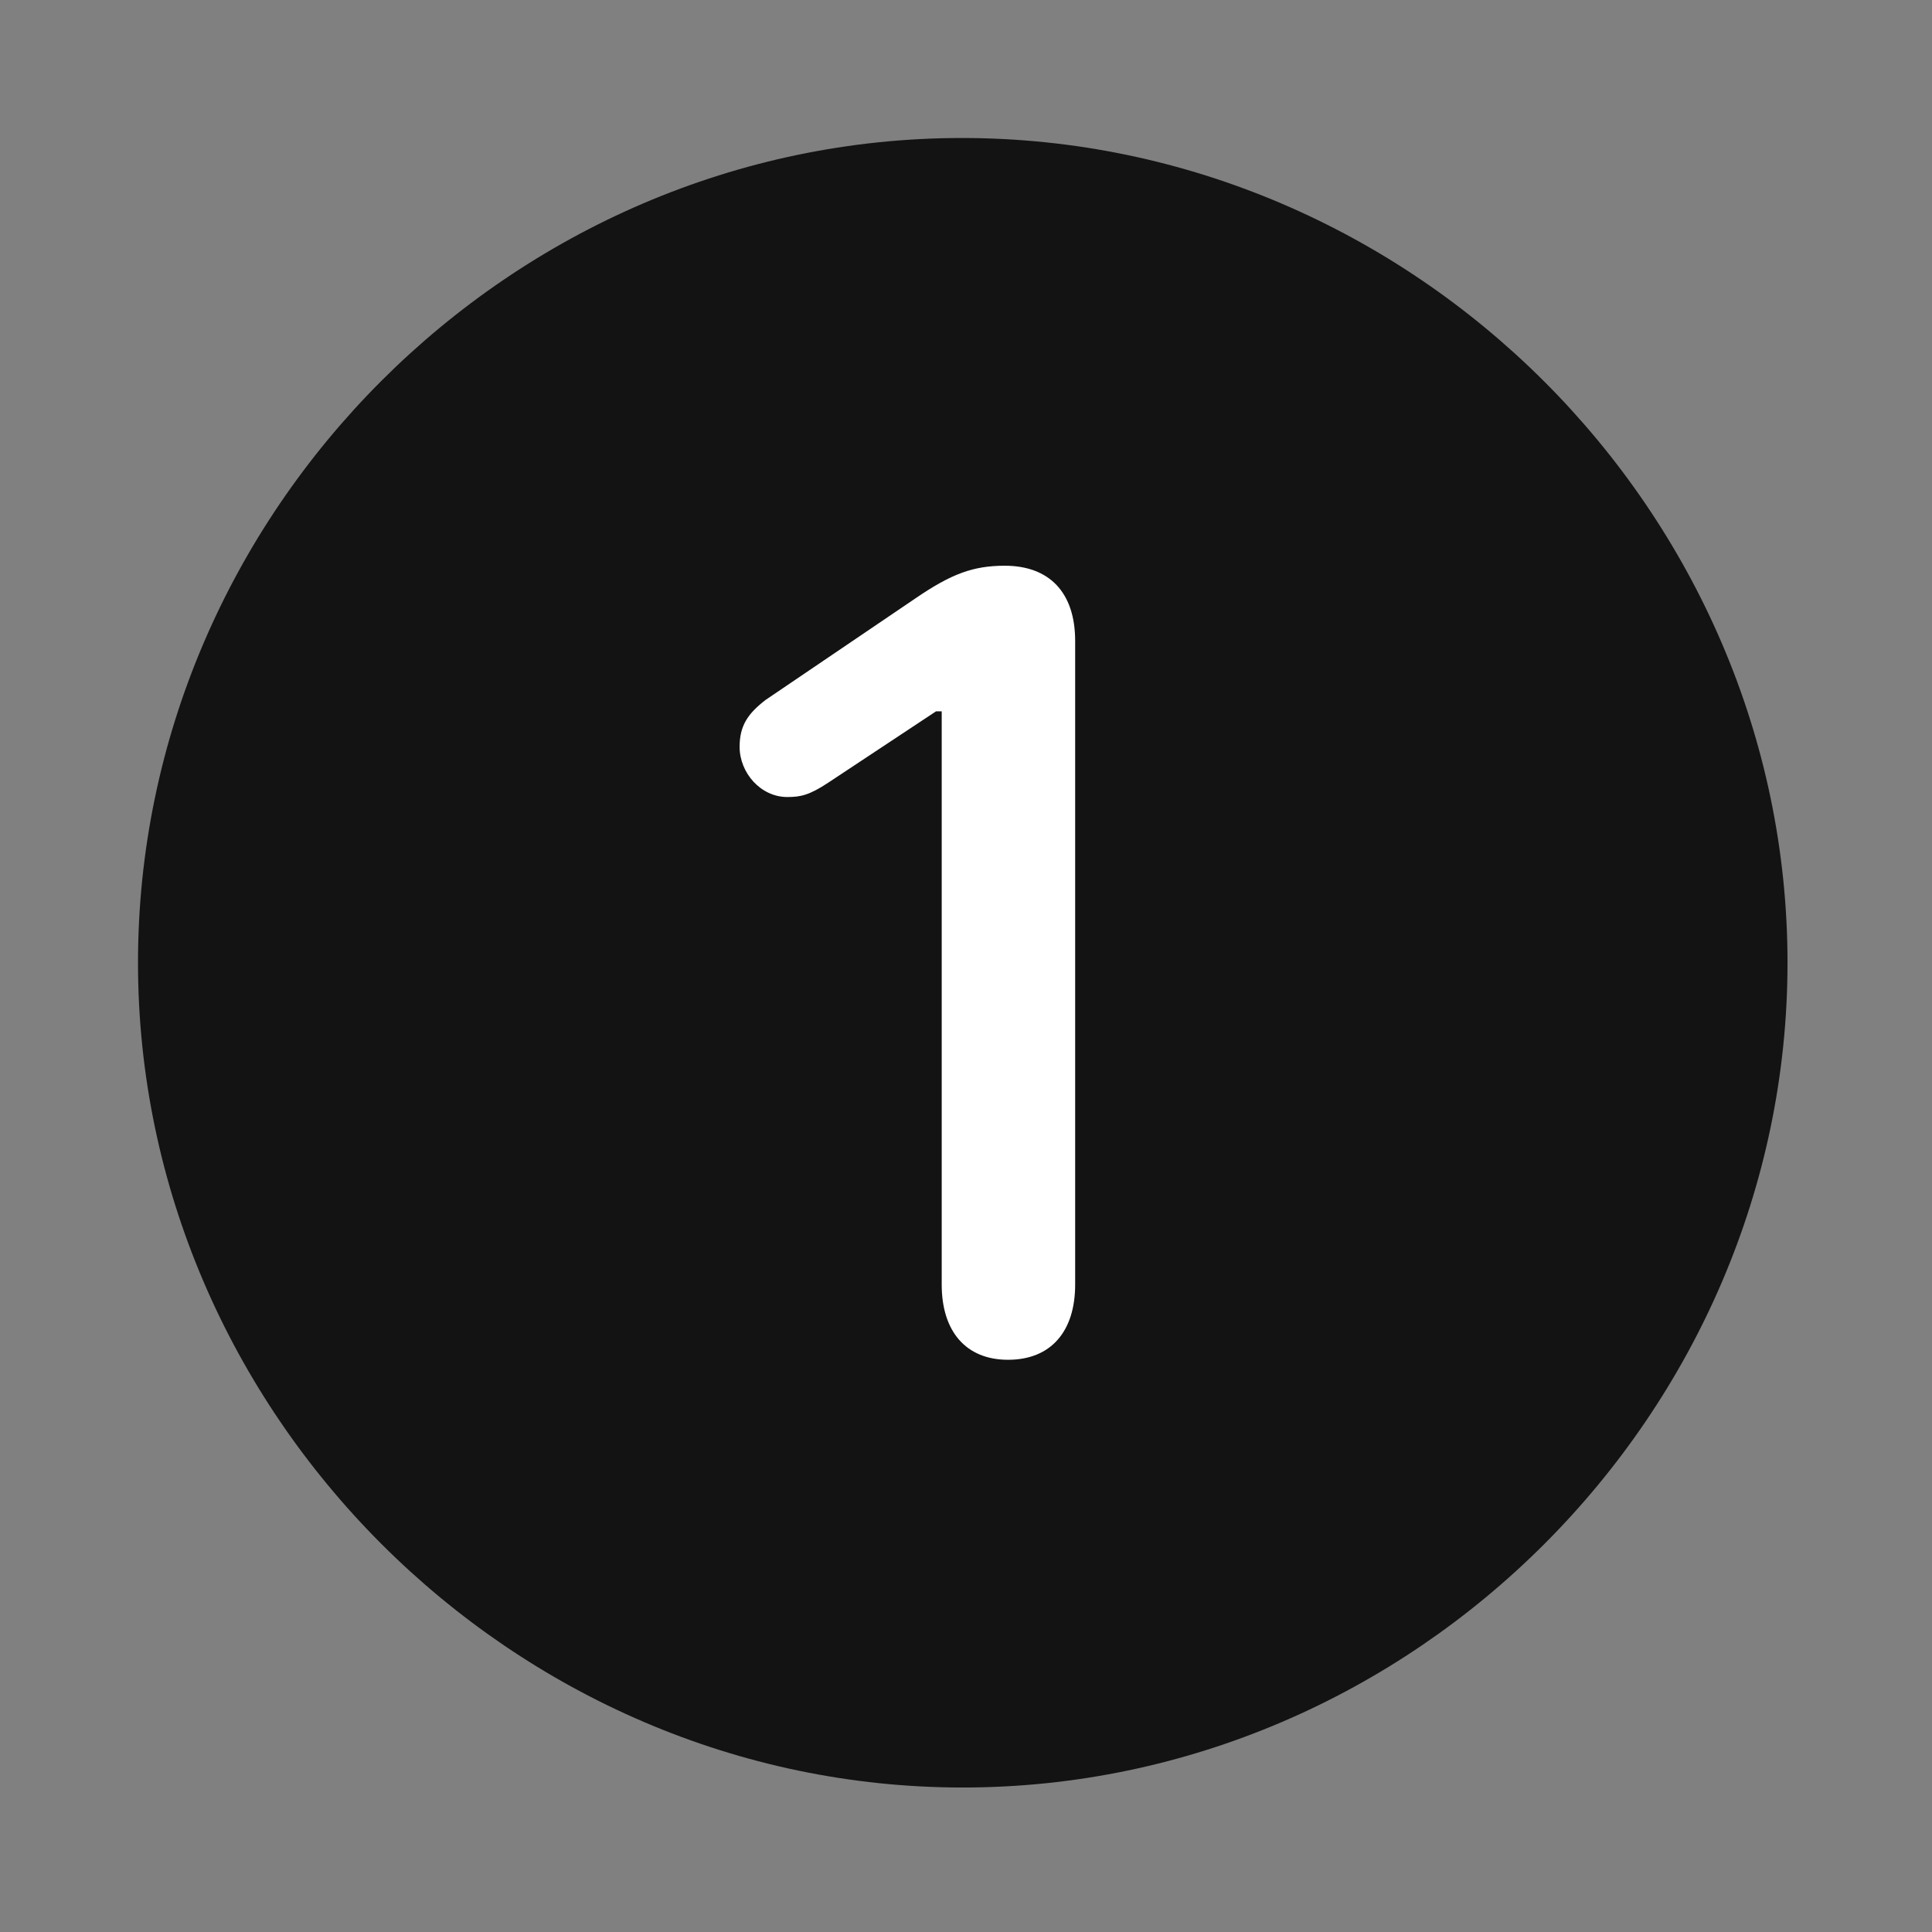 <svg width="28" height="28" viewBox="0 0 28 28" fill="none" xmlns="http://www.w3.org/2000/svg">
<rect x="0" y="0" width="28" height="28" fill="#808080" stroke="none"/>
<path d="M13.953 25.906C20.492 25.906 25.906 20.48 25.906 13.953C25.906 7.414 20.48 2 13.941 2C7.414 2 2 7.414 2 13.953C2 20.48 7.426 25.906 13.953 25.906Z" fill="black" fill-opacity="0.85"/>
<path d="M14.609 19.707C14 19.707 13.648 19.297 13.648 18.617V10.309H13.566L12.008 11.34C11.727 11.527 11.598 11.551 11.41 11.551C11.023 11.551 10.719 11.199 10.719 10.824C10.719 10.52 10.836 10.344 11.094 10.145L13.273 8.668C13.789 8.316 14.105 8.199 14.562 8.199C15.207 8.199 15.582 8.586 15.582 9.289V18.617C15.582 19.297 15.23 19.707 14.609 19.707Z" fill="white"/>
</svg>
